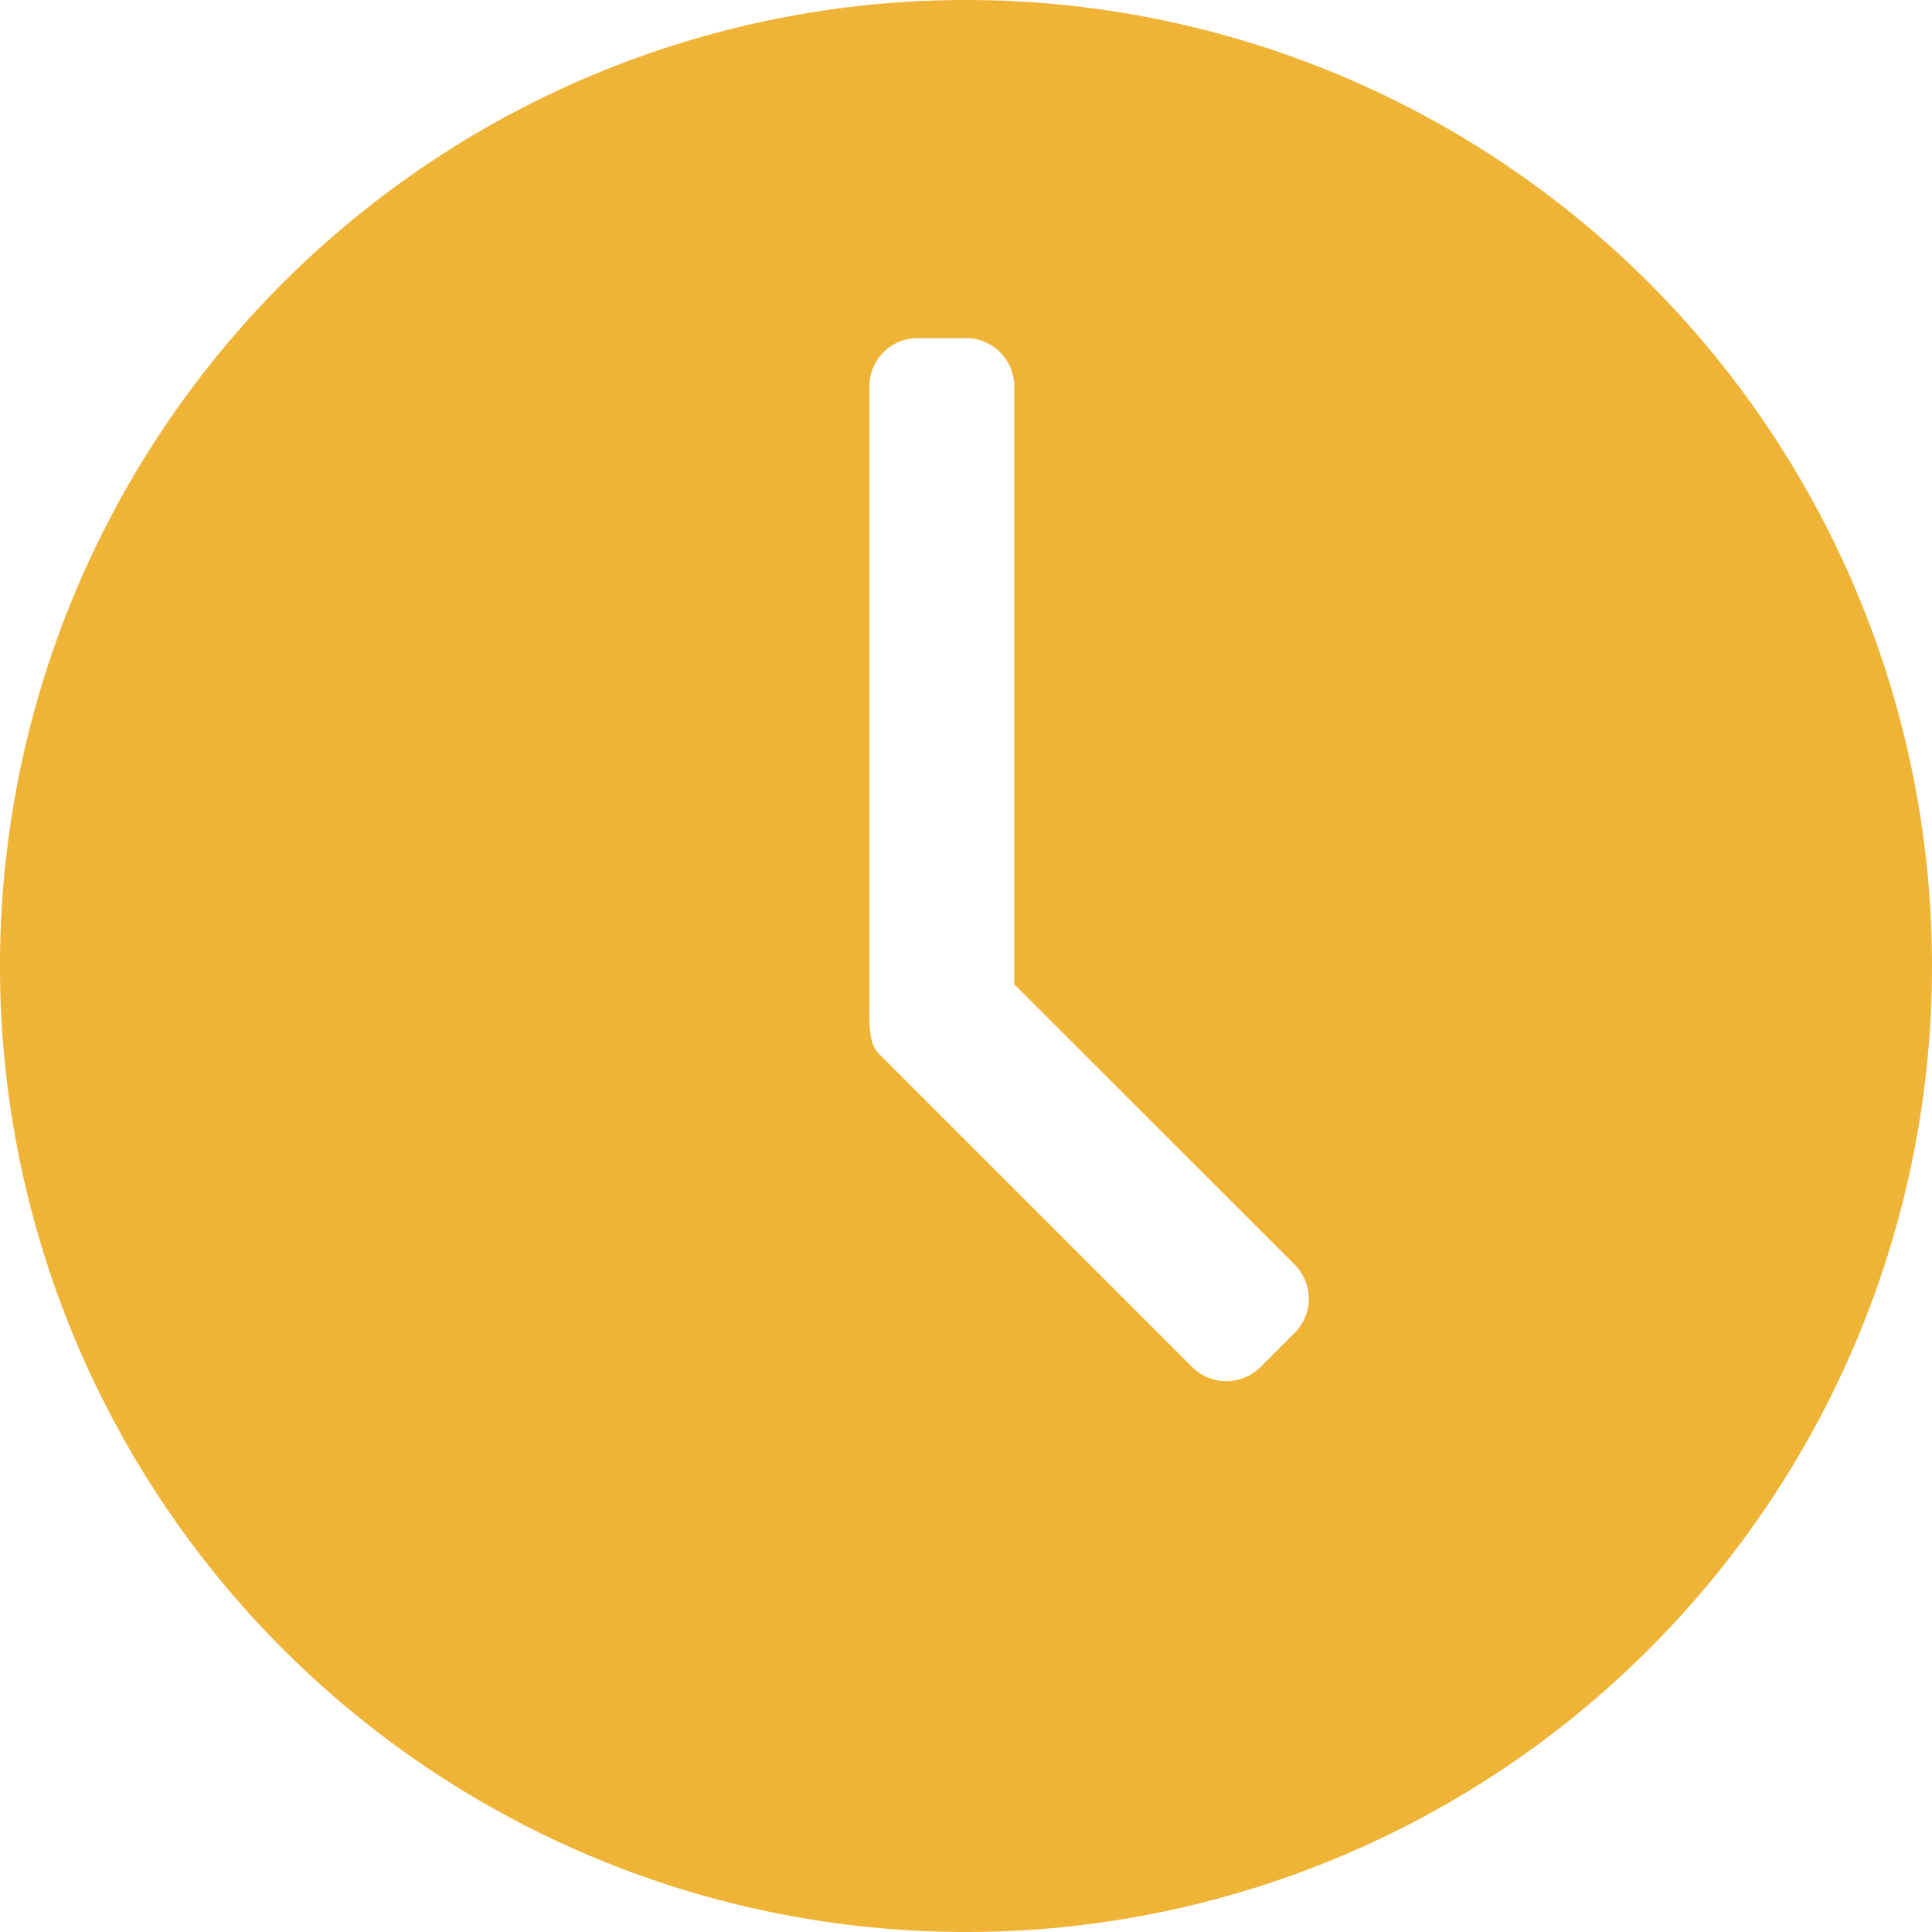 <?xml version="1.0" standalone="no"?><!DOCTYPE svg PUBLIC "-//W3C//DTD SVG 1.1//EN" "http://www.w3.org/Graphics/SVG/1.1/DTD/svg11.dtd"><svg t="1535118416372" class="icon" style="" viewBox="0 0 1024 1024" version="1.1" xmlns="http://www.w3.org/2000/svg" p-id="28801" xmlns:xlink="http://www.w3.org/1999/xlink" width="80" height="80"><defs><style type="text/css"></style></defs><path d="M512 0a512 512 0 1 0 0 1024A512 512 0 0 0 512 0z m174.153 706.487l-18.066 18.066a25.6 25.6 0 0 1-36.206 0l-166.034-166.034C460.069 552.814 460.8 541.257 460.8 529.92V204.8a25.6 25.6 0 0 1 25.6-25.6H512a25.6 25.6 0 0 1 25.6 25.6v316.928l148.553 148.48a25.6 25.6 0 0 1 0 36.279z" p-id="28802" fill="#efb336"></path></svg>